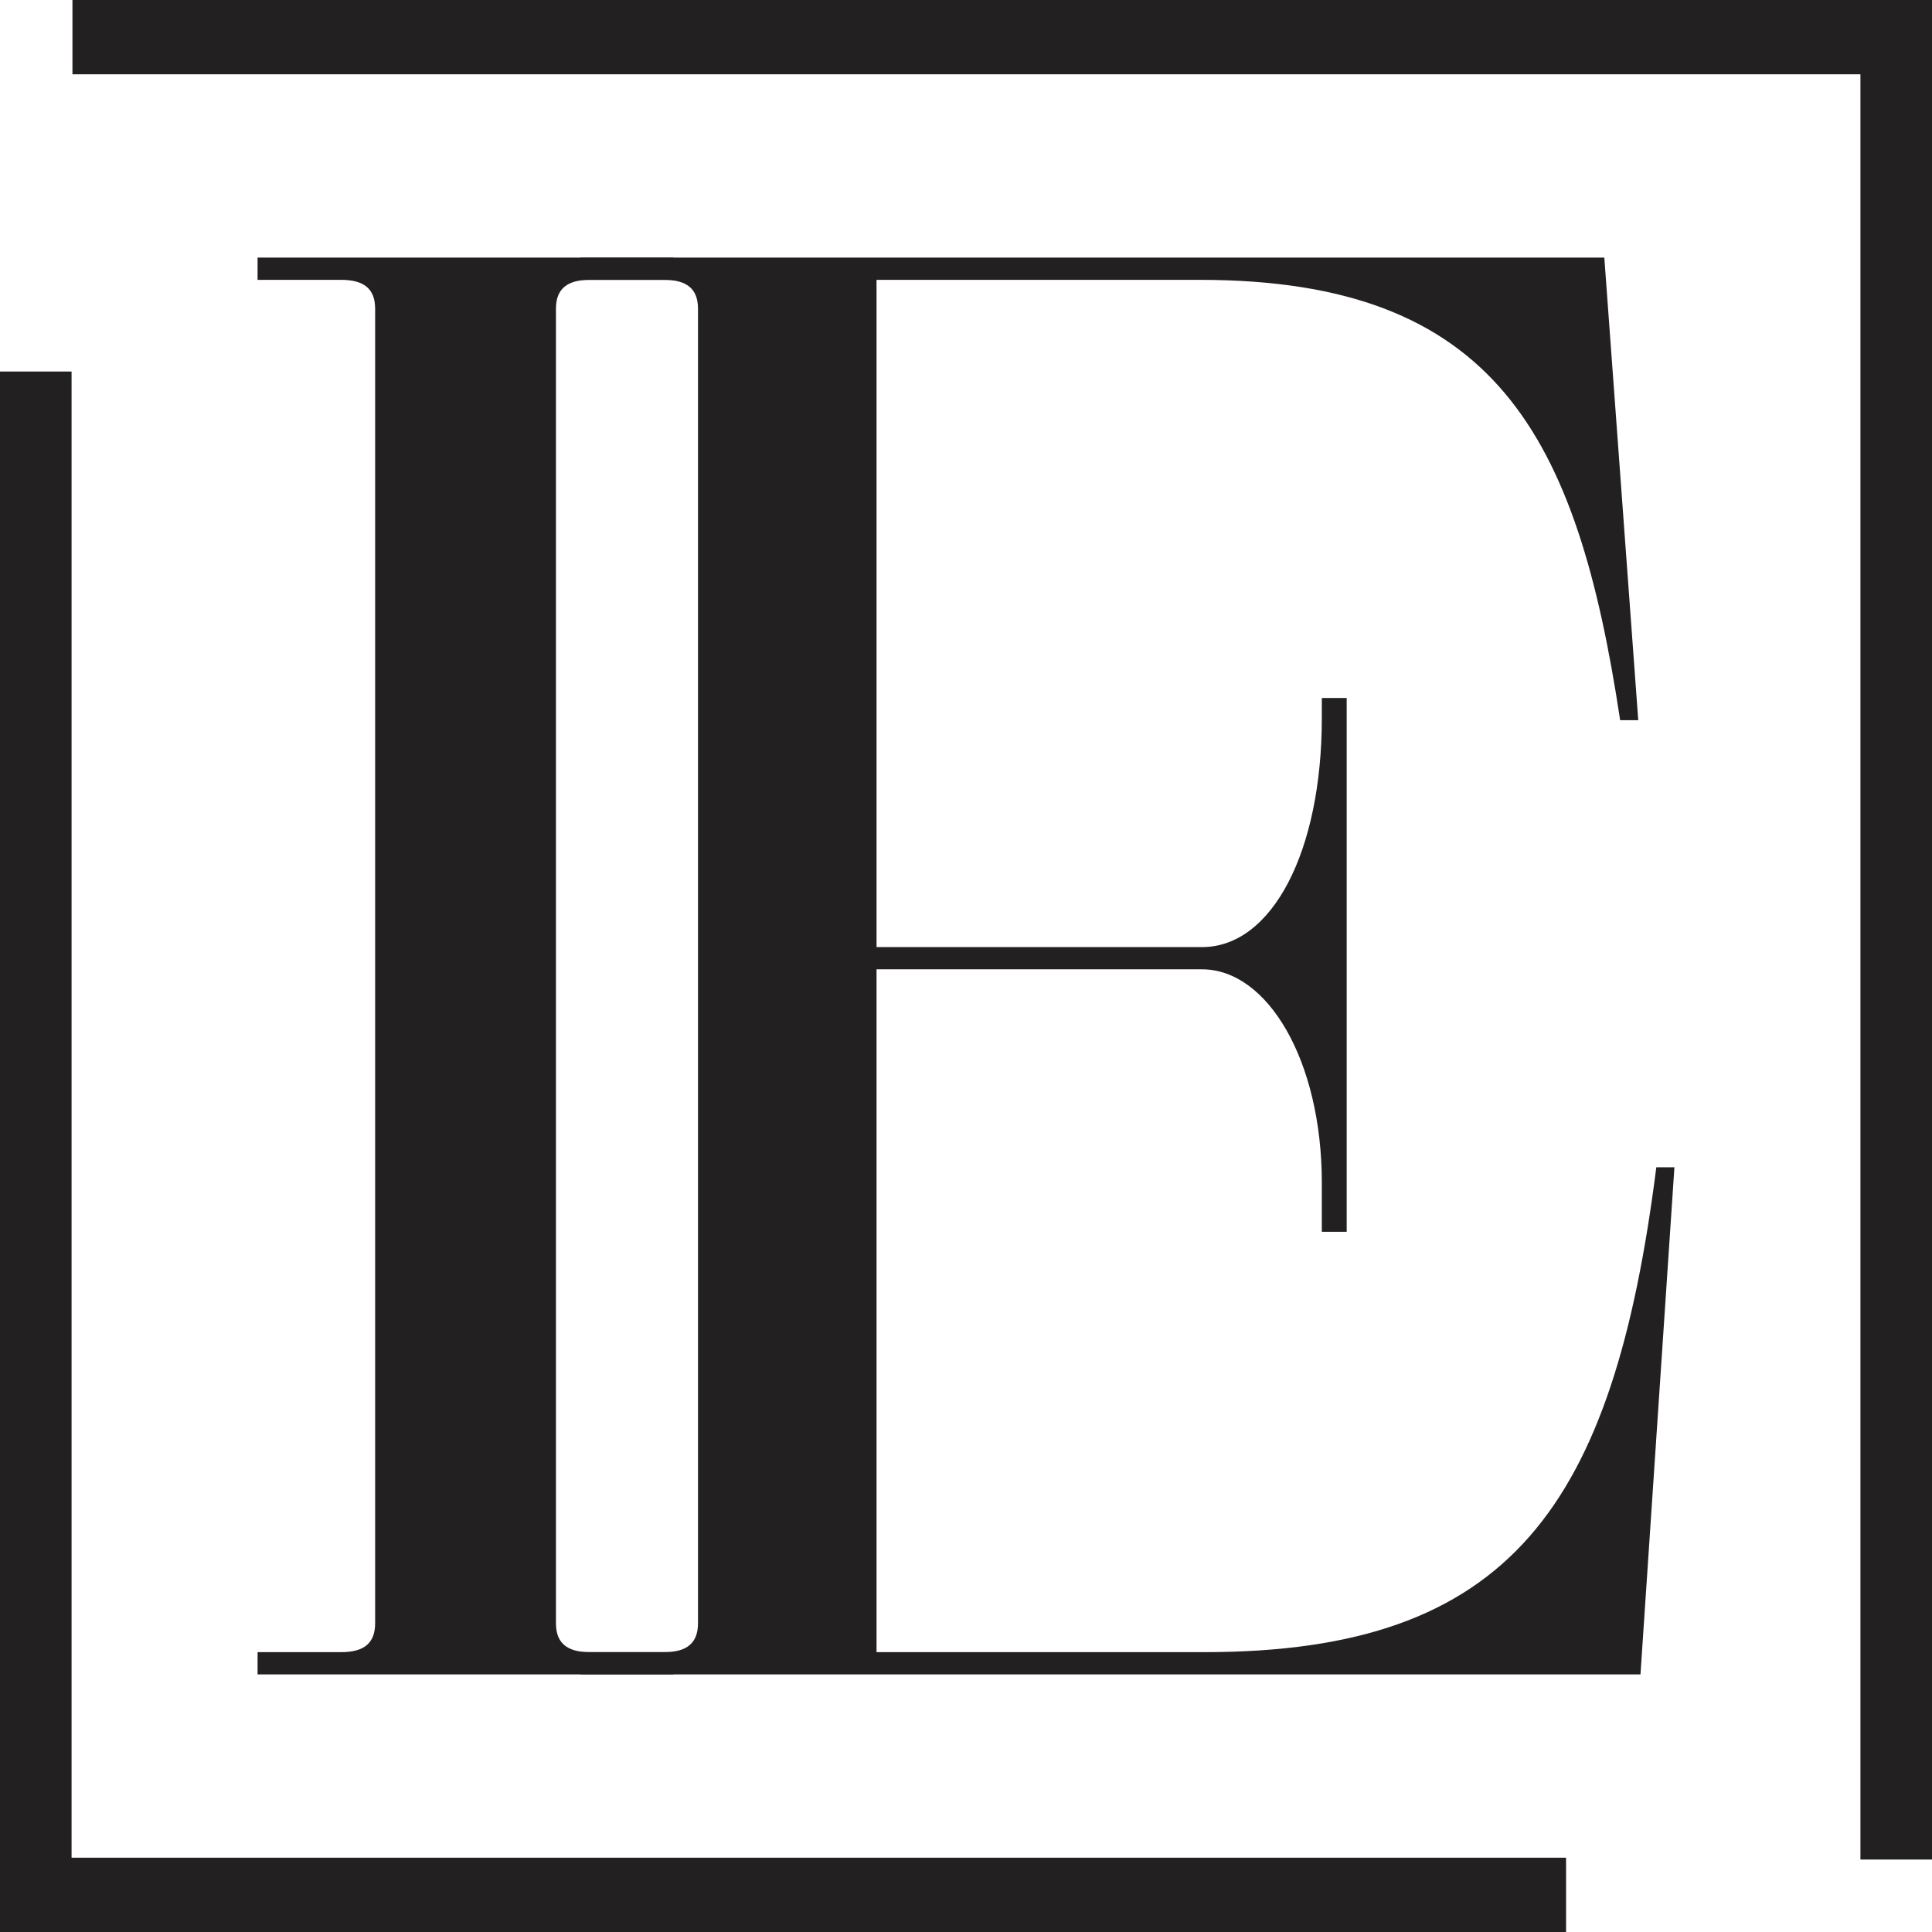<svg width="46" height="46" viewBox="0 0 46 46" fill="none" xmlns="http://www.w3.org/2000/svg">
<path d="M6.133 6.663H8.124C8.663 6.663 8.932 6.875 8.932 7.351V38.649C8.932 39.125 8.663 39.337 8.124 39.337H6.133V39.867H16.035V39.337H14.044C13.506 39.337 13.237 39.125 13.237 38.649V7.351C13.237 6.875 13.506 6.663 14.044 6.663H16.035V6.133H6.133V6.663Z" fill="#222020"/>
<path d="M13.821 6.663H15.812C16.35 6.663 16.619 6.875 16.619 7.351V38.649C16.619 39.125 16.35 39.337 15.812 39.337H13.821V39.867H39.059L39.867 27.793H39.436C38.414 35.842 35.992 39.337 28.674 39.337H20.87V23.079H28.62C30.18 23.079 31.472 25.251 31.472 28.163V29.328H32.064V16.619H31.472V17.095C31.472 20.273 30.288 22.55 28.62 22.55H20.87V6.663H28.566C35.615 6.663 37.553 10.37 38.575 17.148H39.006L38.198 6.133H13.821V6.663Z" fill="#222020"/>
<path fill-rule="evenodd" clip-rule="evenodd" d="M44.296 1.769H1.725V0H46V44.275H44.296V1.769ZM1.704 44.231V8.846H0V46H37.287V44.231H1.704Z" fill="#222020"/>
</svg>
